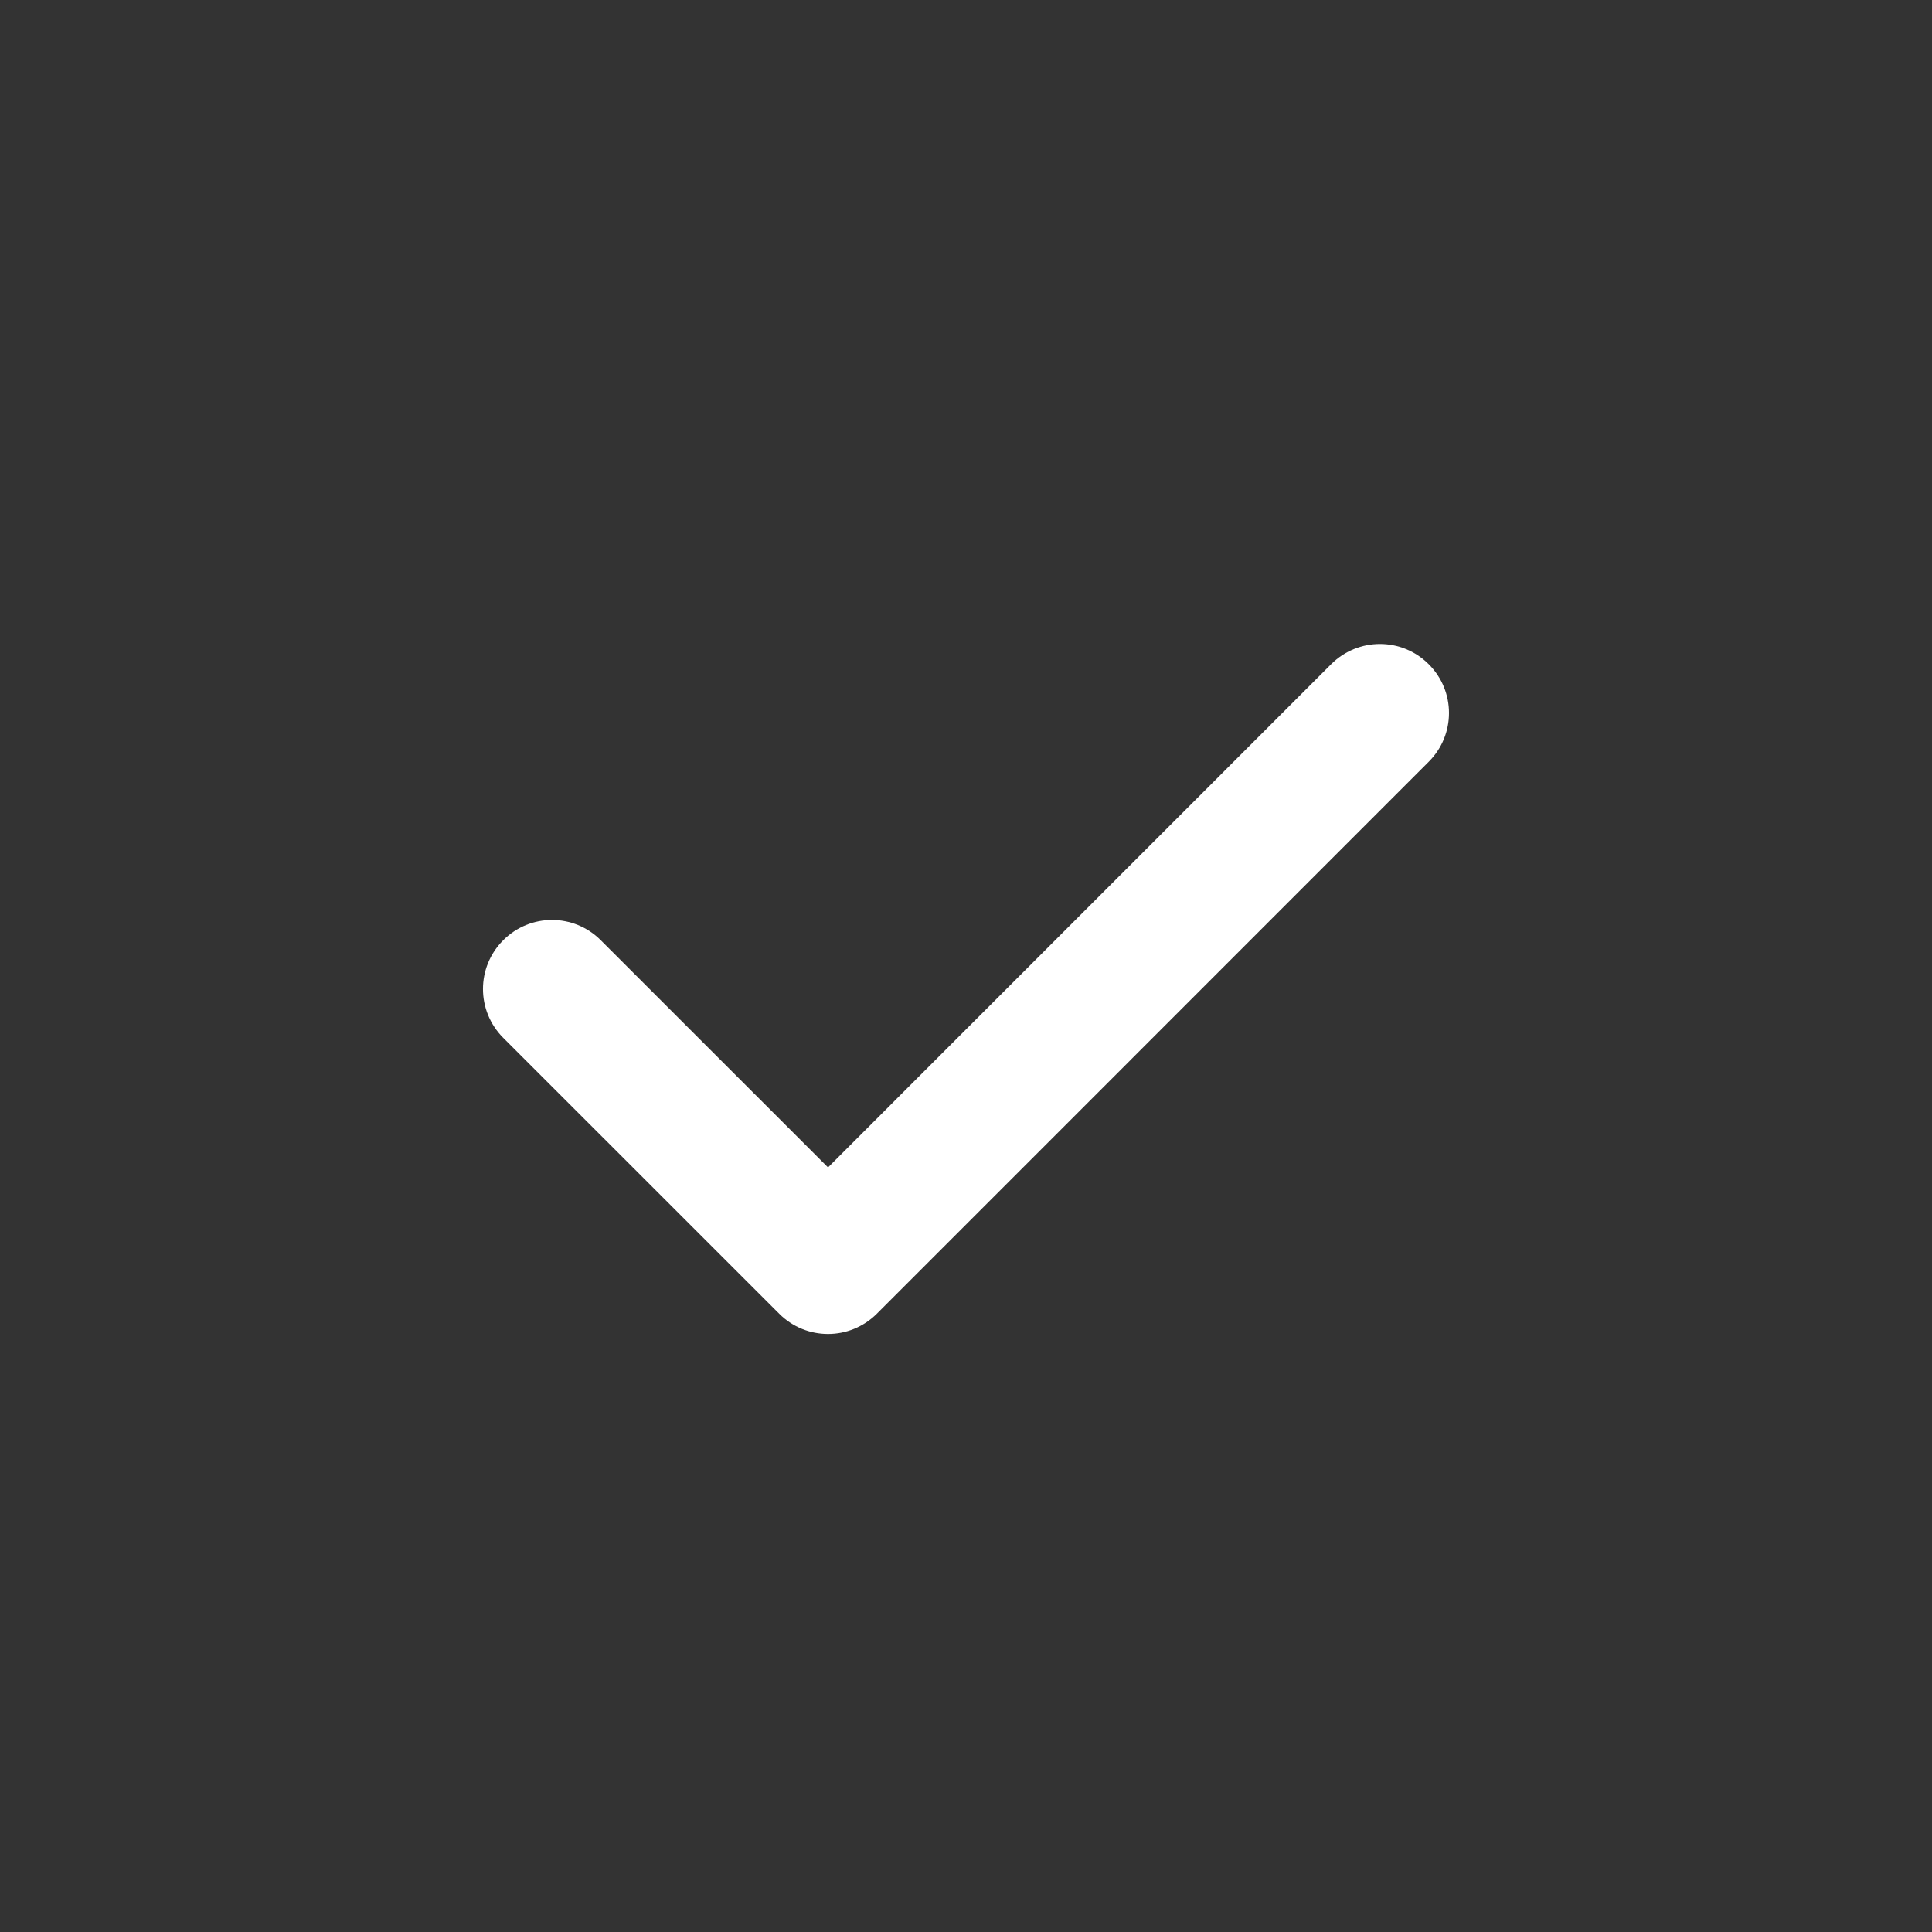 <svg width="24px" height="24px" viewBox="0 0 24 24" xmlns="http://www.w3.org/2000/svg">
    <rect x="0" y="0" width="24" height="24" fill="#333333" stroke="none"/>
    <path d="M16.536,8.251 L10.286,14.502 L7.463,11.68 C7.128,11.344 6.586,11.344 6.251,11.68 C5.916,12.015 5.916,12.556 6.251,12.892 L9.68,16.32 C9.847,16.487 10.066,16.571 10.286,16.571 C10.505,16.571 10.724,16.487 10.892,16.32 L17.748,9.463 C18.084,9.128 18.084,8.586 17.748,8.251 C17.413,7.916 16.872,7.916 16.536,8.251 Z" fill="#FFFFFF"/>
</svg>
